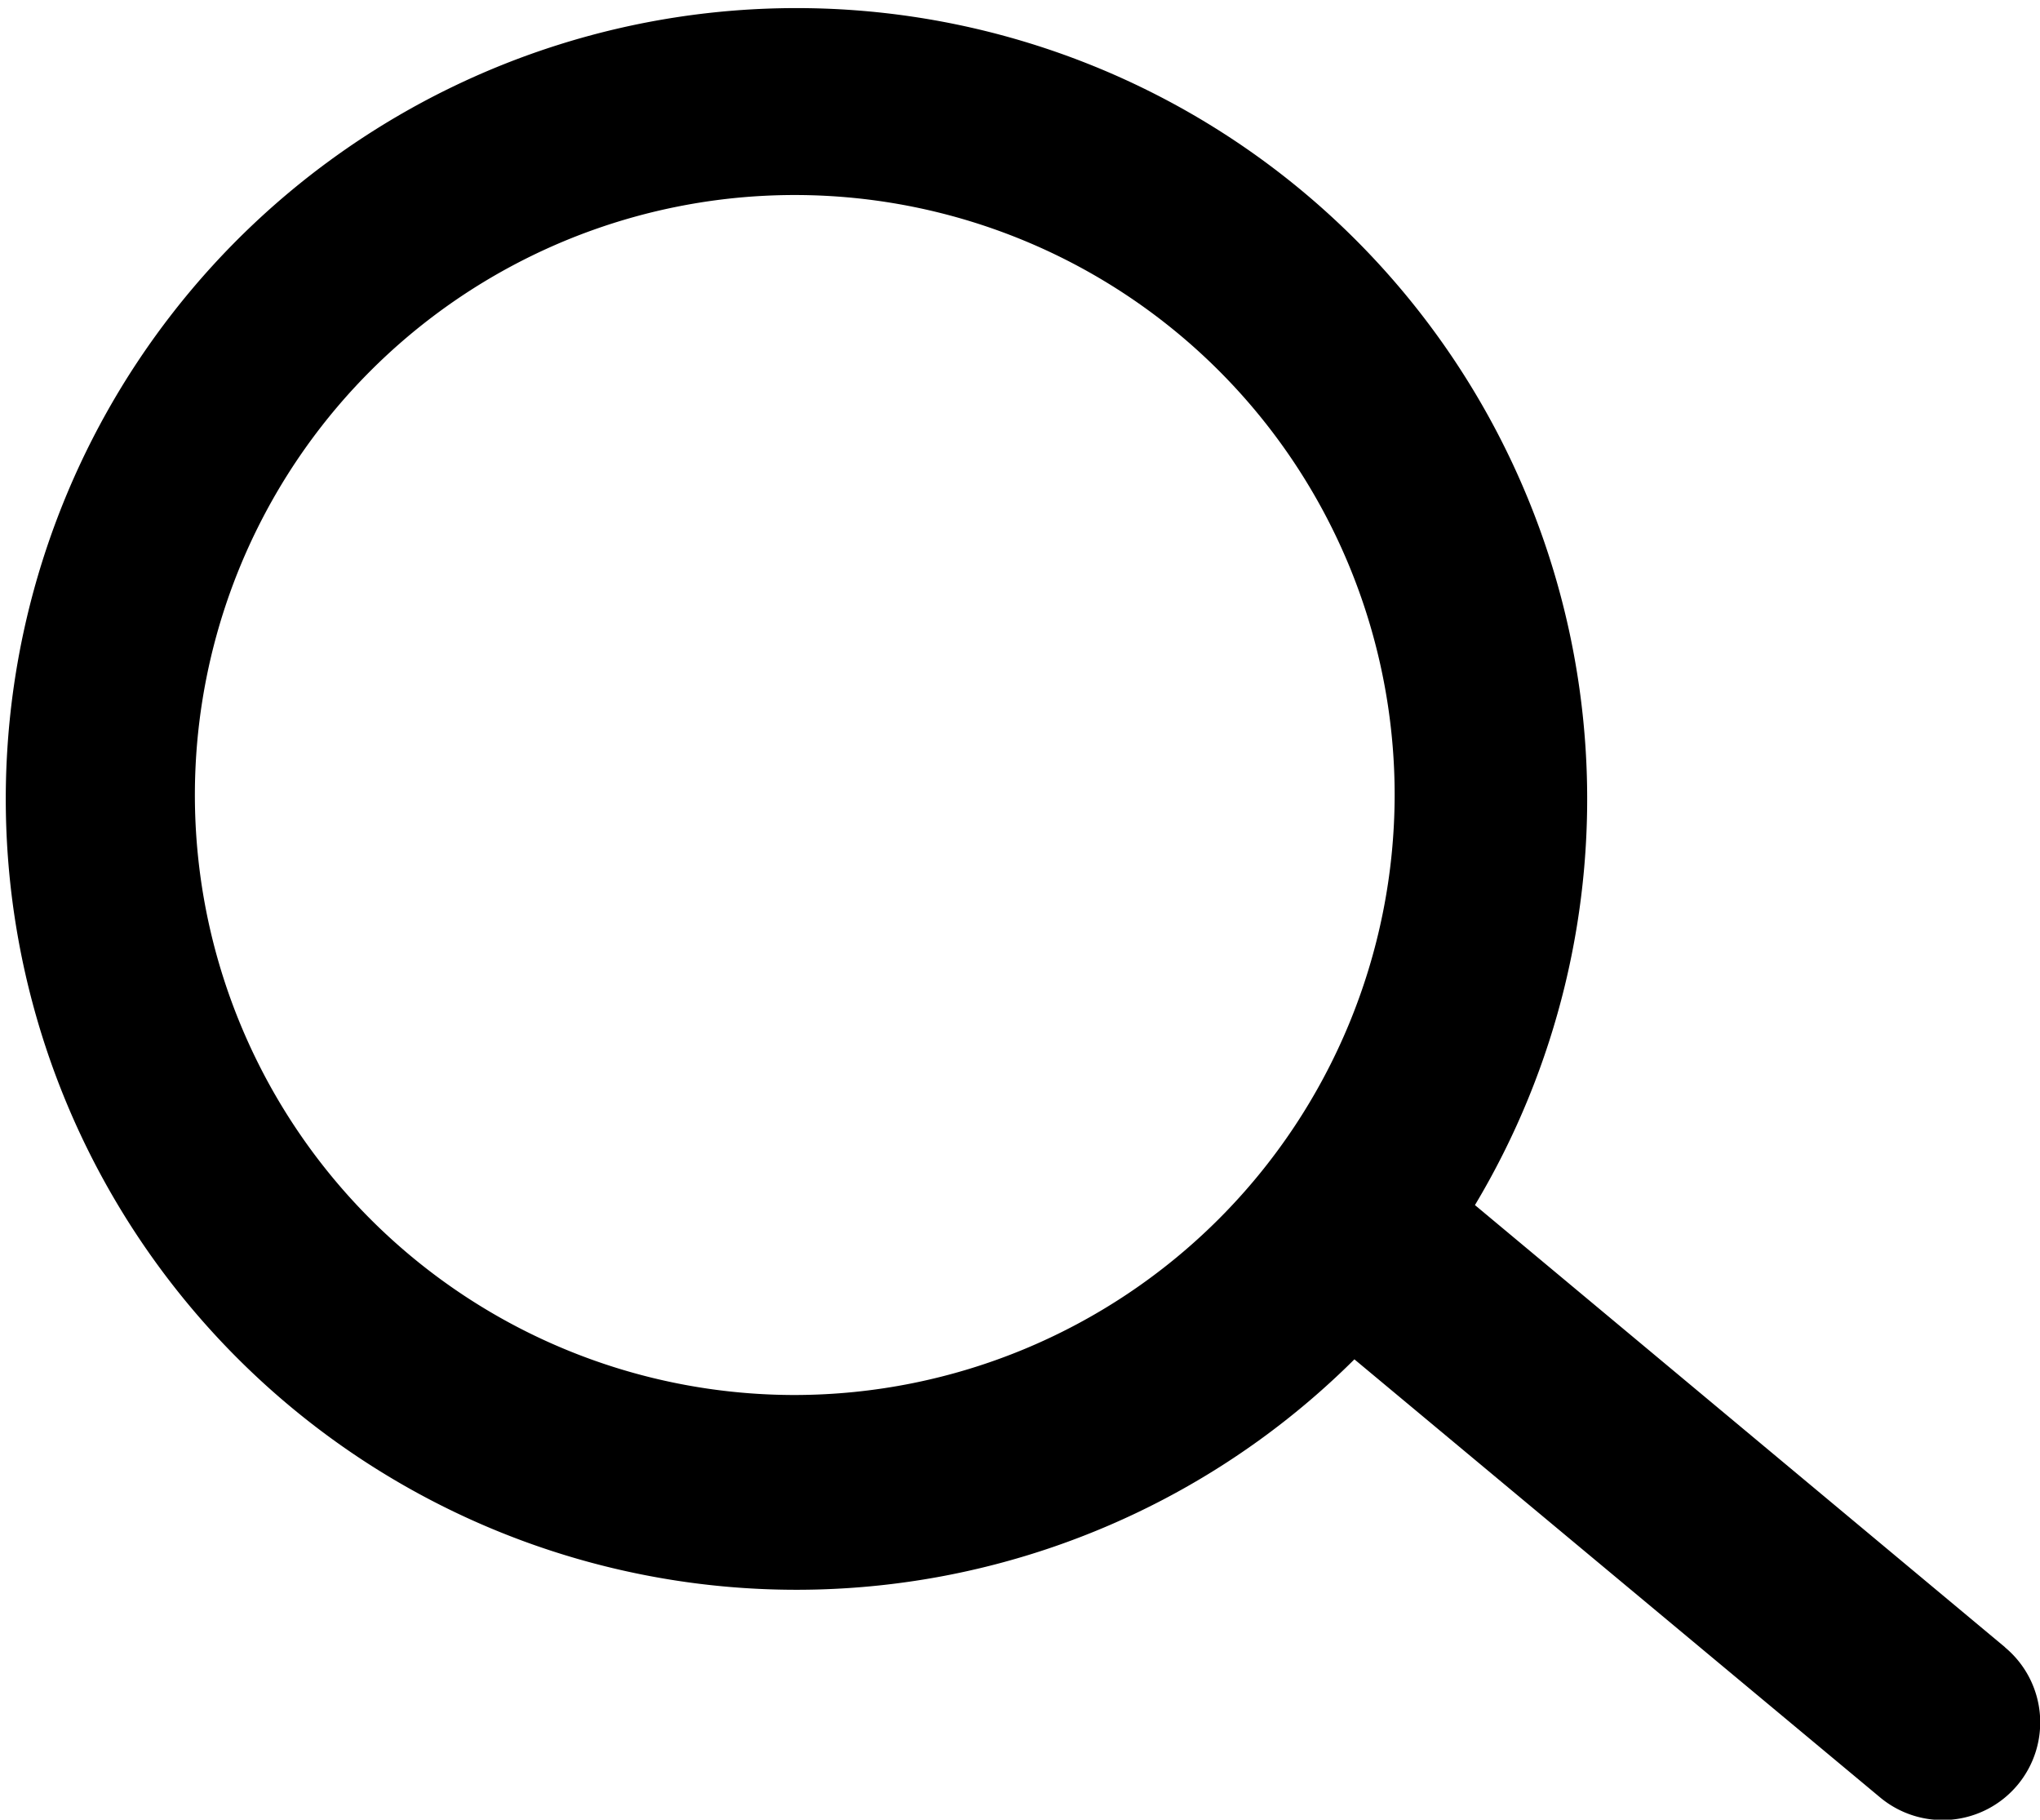 <svg id="Layer_1" data-name="Layer 1" xmlns="http://www.w3.org/2000/svg" viewBox="0 0 195.64 174.48"><path d="M194.83,169.6,144,127.21A75.83,75.83,0,1,0,132.44,142l50.41,42a9.35,9.35,0,1,0,12-14.37Zm-116-24.18A57.53,57.53,0,1,1,136.3,87.89,57.6,57.6,0,0,1,78.78,145.42Z" transform="translate(-2.55 -11.66)"/></svg>